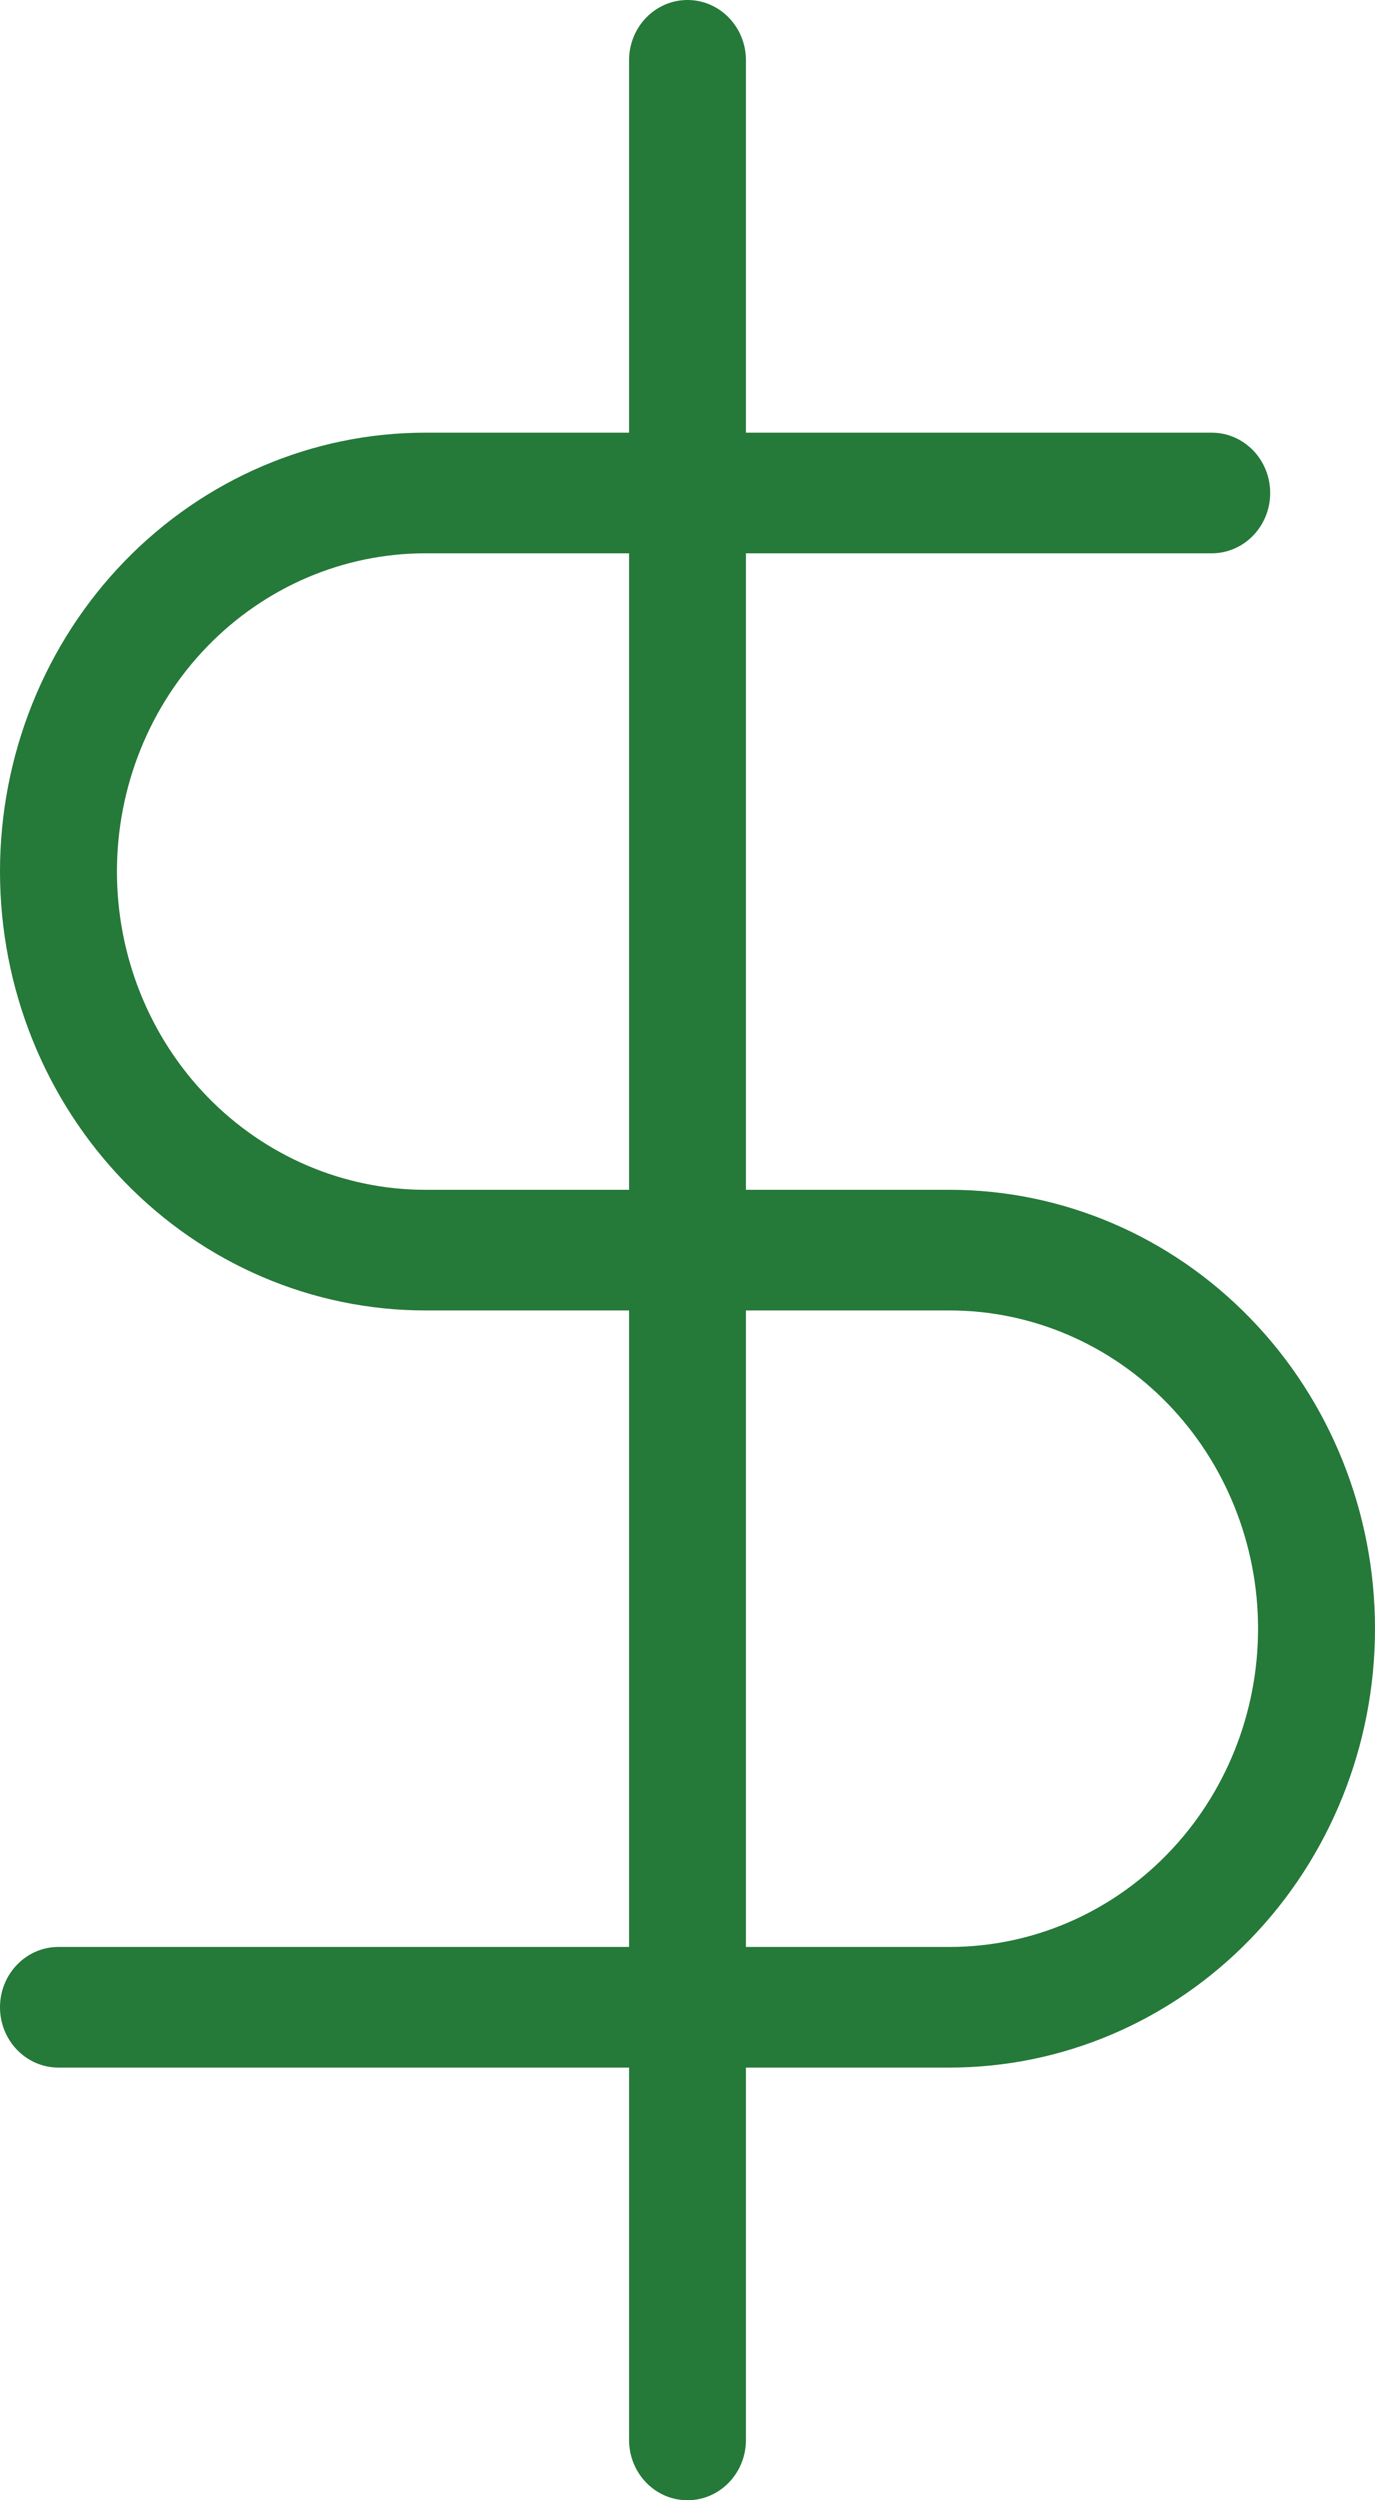 <svg width="22" height="40" viewBox="0 0 22 40" fill="none" xmlns="http://www.w3.org/2000/svg">
<path fill-rule="evenodd" clip-rule="evenodd" d="M11 0C11.517 0 11.935 0.432 11.935 0.965V6.922H19.387C19.904 6.922 20.323 7.354 20.323 7.887C20.323 8.42 19.904 8.852 19.387 8.852H11.935V19.035H15.194C16.999 19.035 18.73 19.775 20.006 21.092C21.283 22.408 22 24.194 22 26.057C22 27.919 21.283 29.705 20.006 31.022C18.73 32.338 16.999 33.078 15.194 33.078H11.935V39.035C11.935 39.568 11.517 40 11 40C10.483 40 10.065 39.568 10.065 39.035V33.078H0.935C0.419 33.078 0 32.646 0 32.113C0 31.58 0.419 31.148 0.935 31.148H10.065V20.965H6.806C5.001 20.965 3.27 20.225 1.994 18.909C0.717 17.592 0 15.806 0 13.943C0 12.081 0.717 10.295 1.994 8.978C3.27 7.662 5.001 6.922 6.806 6.922H10.065V0.965C10.065 0.432 10.483 0 11 0ZM10.065 8.852H6.806C5.497 8.852 4.242 9.388 3.316 10.343C2.391 11.298 1.871 12.593 1.871 13.943C1.871 15.294 2.391 16.589 3.316 17.544C4.242 18.498 5.497 19.035 6.806 19.035H10.065V8.852ZM11.935 20.965V31.148H15.194C16.503 31.148 17.758 30.612 18.683 29.657C19.609 28.702 20.129 27.407 20.129 26.057C20.129 24.706 19.609 23.411 18.683 22.456C17.758 21.502 16.503 20.965 15.194 20.965H11.935Z" fill="#257939"/>
</svg>

